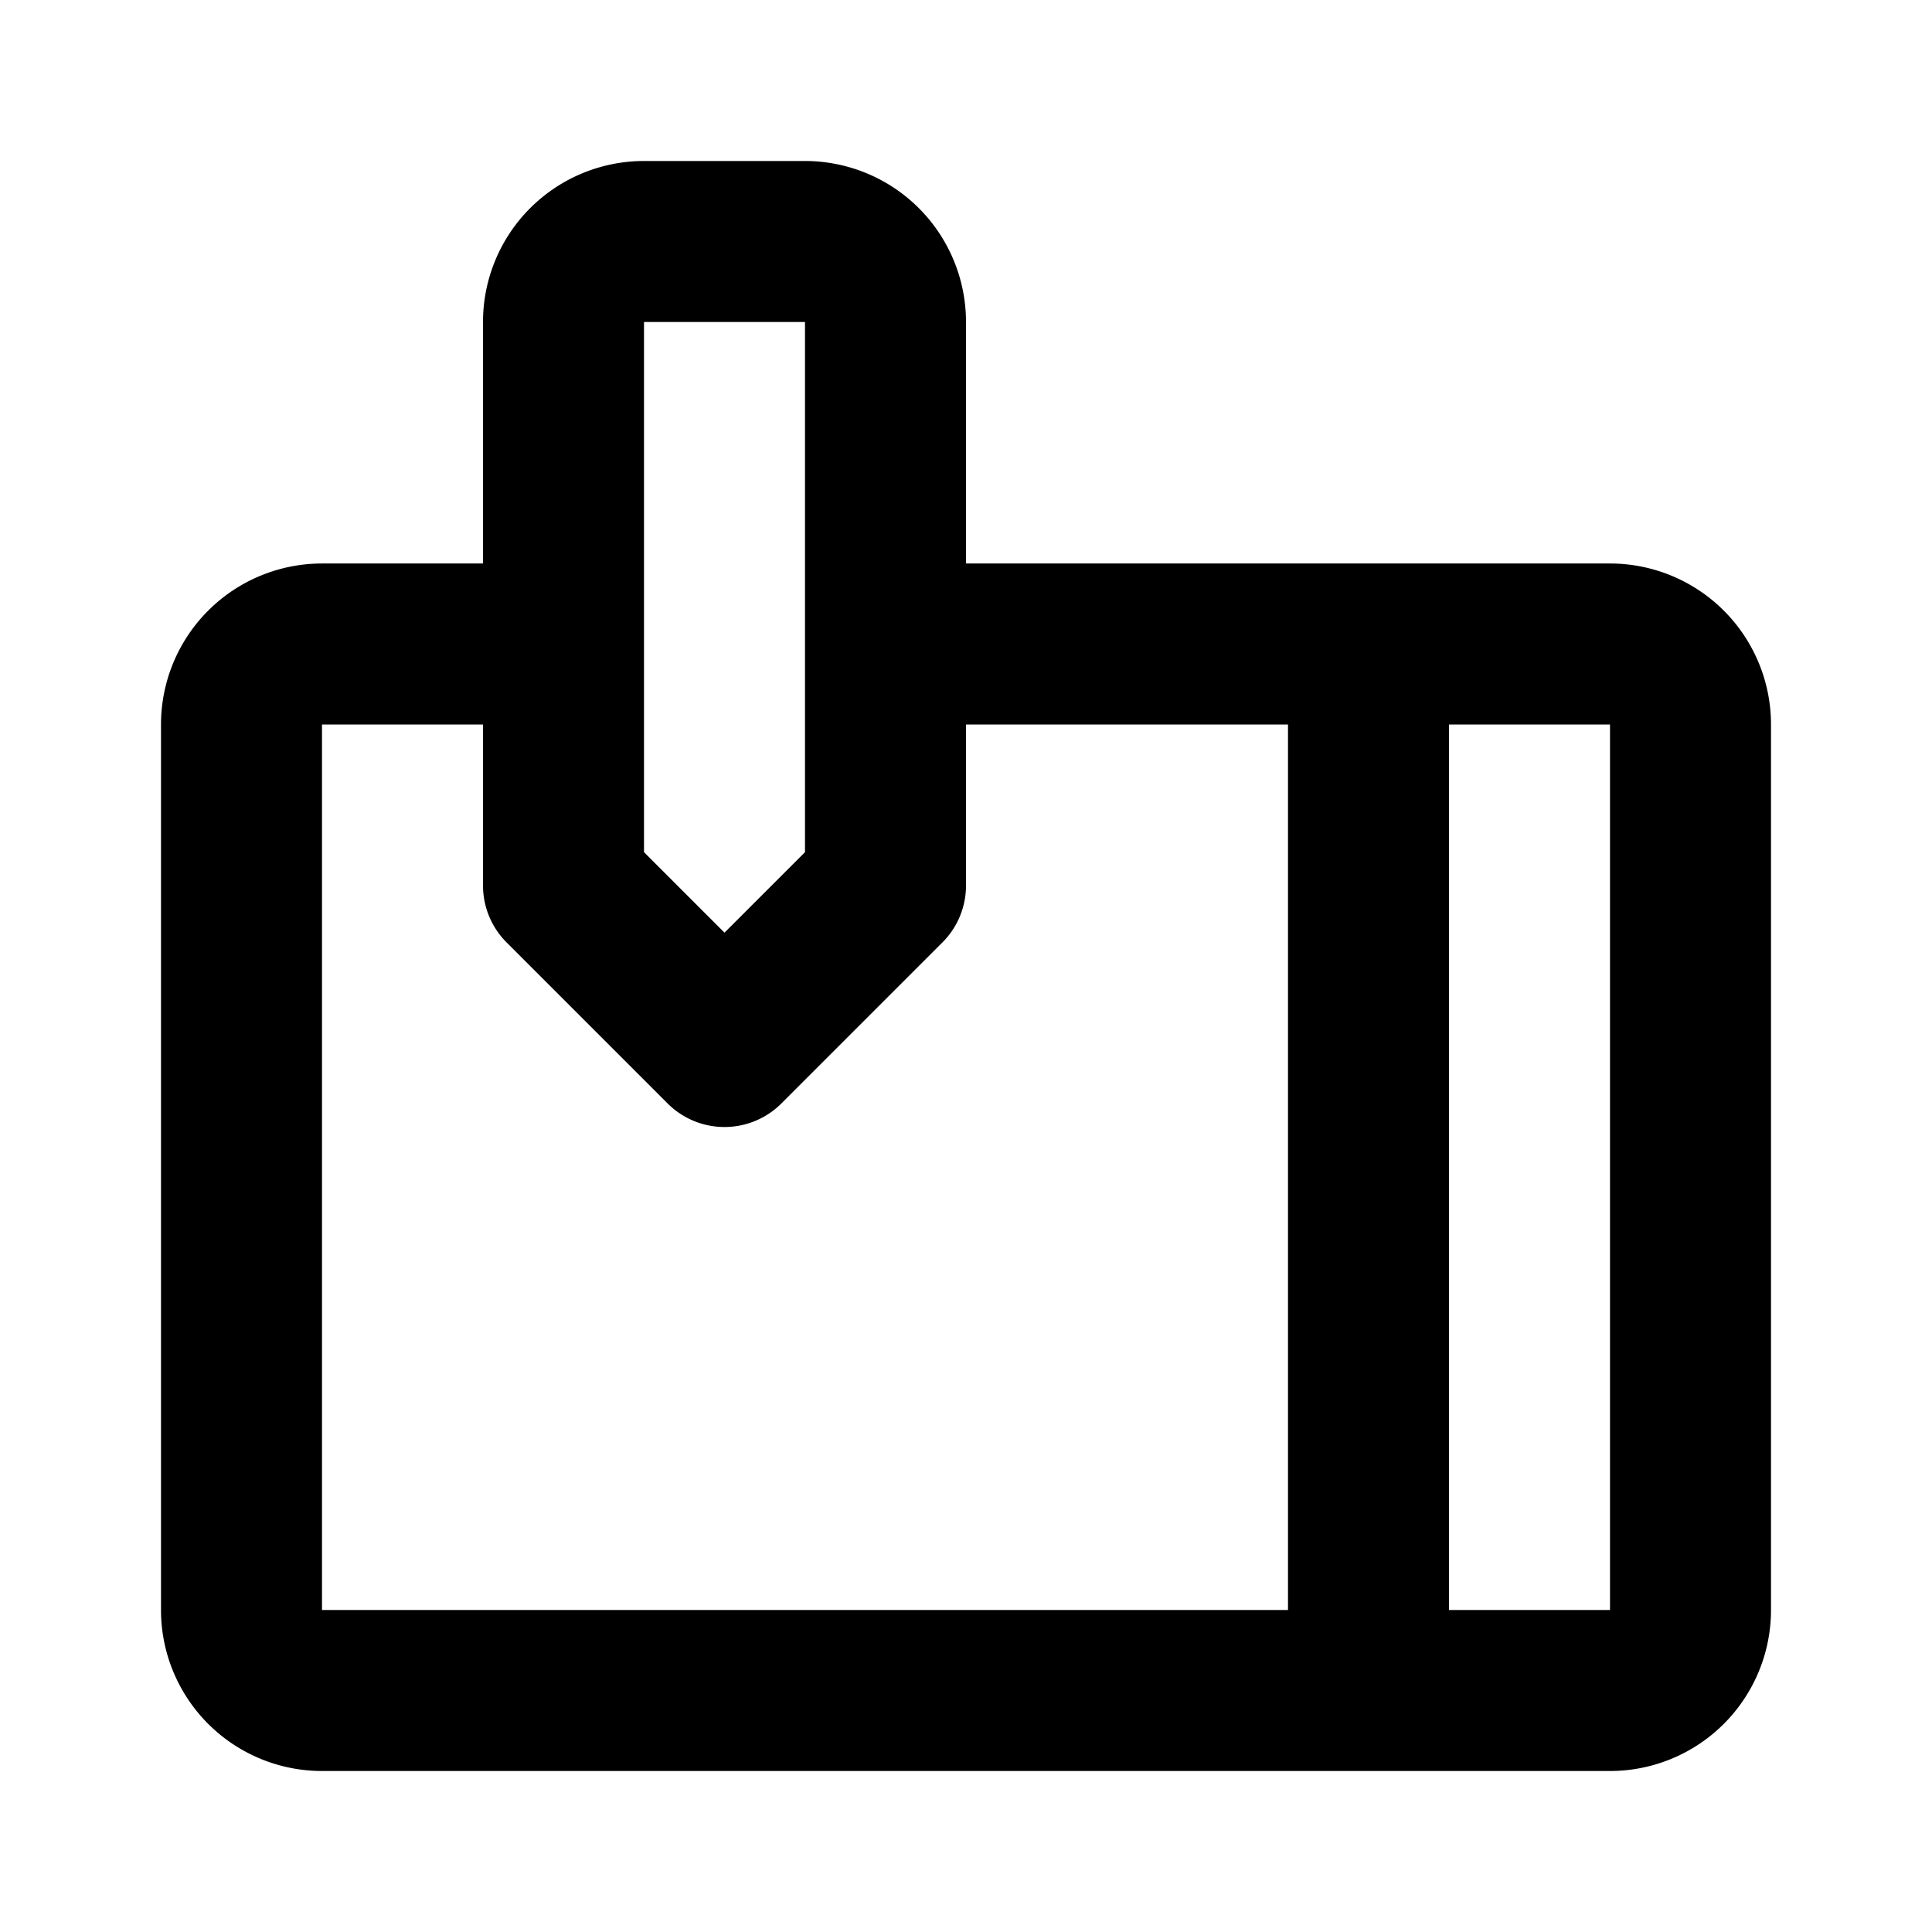 <svg class="icon line" width="48" height="48" id="drawing-tablet" xmlns="http://www.w3.org/2000/svg" viewBox="0 0 24 24"><title style="stroke-width: 2; stroke: rgb(0, 0, 0);">drawing tablet</title><path id="primary" d="M11,8h9a1,1,0,0,1,1,1V20a1,1,0,0,1-1,1H4a1,1,0,0,1-1-1V9A1,1,0,0,1,4,8H7M17,8V21h3a1,1,0,0,0,1-1V9a1,1,0,0,0-1-1ZM7,4v7l2,2,2-2V4a1,1,0,0,0-1-1H8A1,1,0,0,0,7,4Z" style="fill: none; stroke: rgb(0, 0, 0); stroke-linecap: round; stroke-linejoin: round; stroke-width: 2;"></path></svg>
